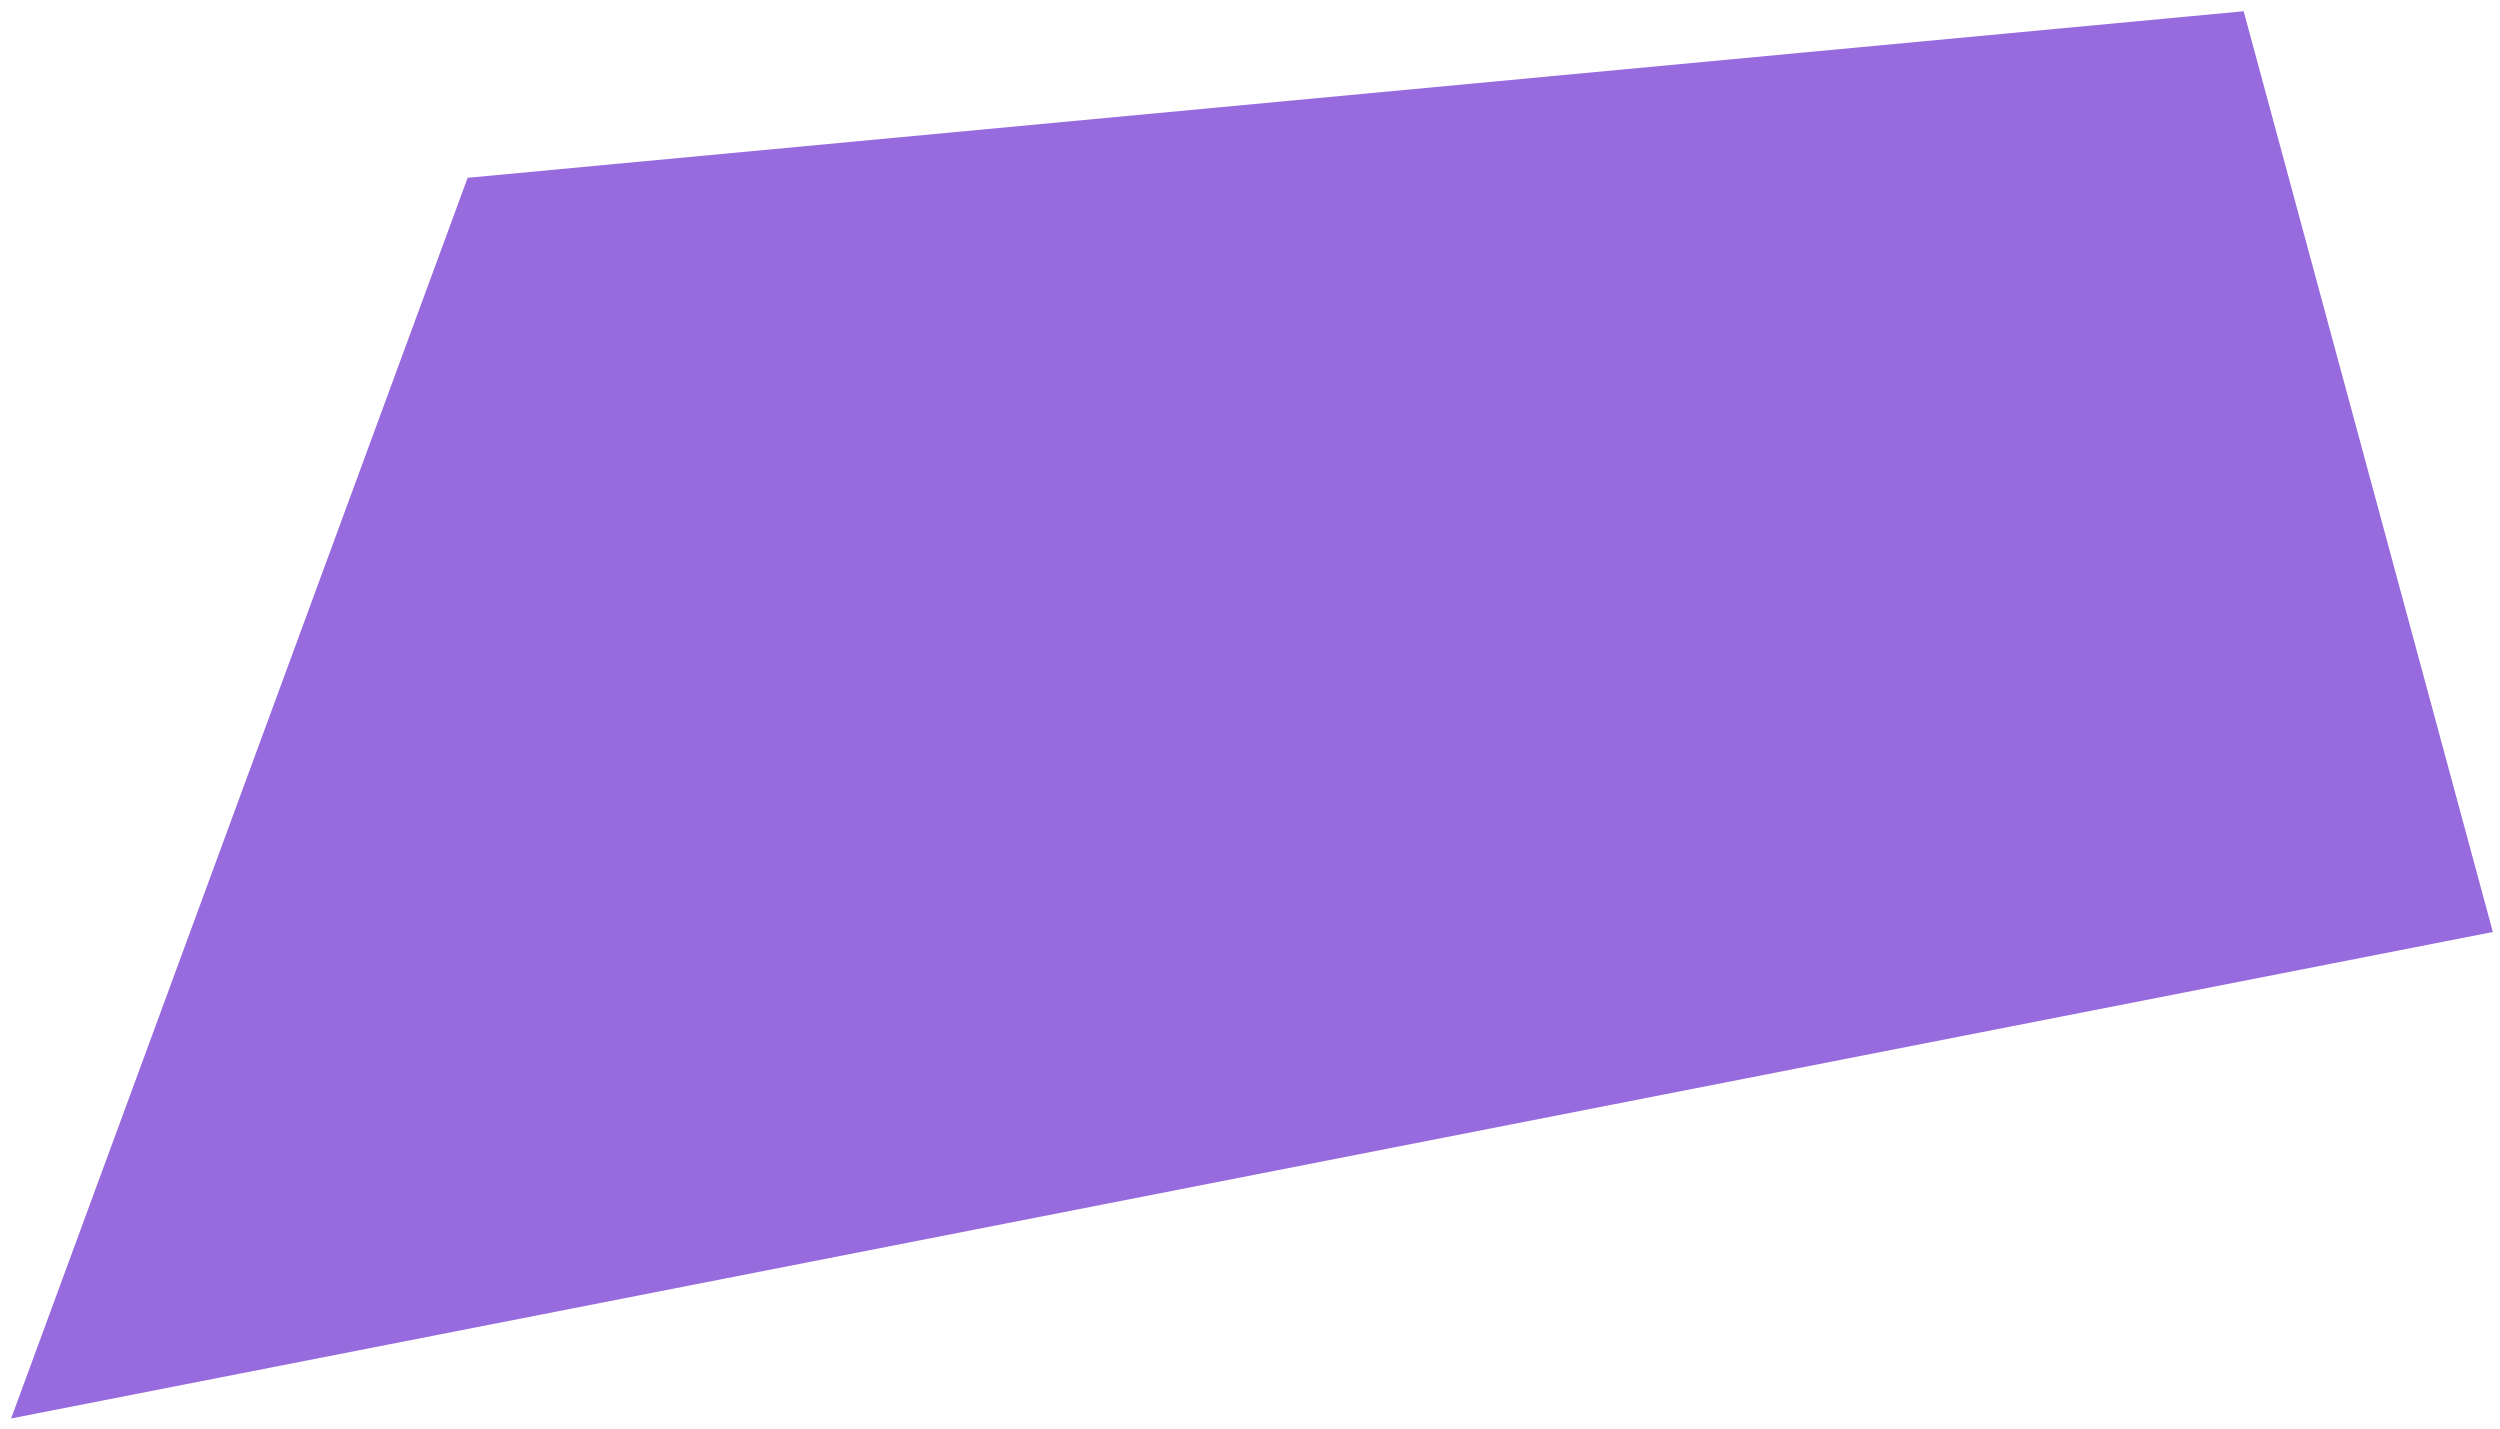 <svg width="217" height="124" viewBox="0 0 217 124" fill="none" xmlns="http://www.w3.org/2000/svg">
<path d="M0.965 123.122L40.592 15.432L194.75 0.976L216.38 80.897L0.965 123.122Z" fill="#976ADE"/>
</svg>
